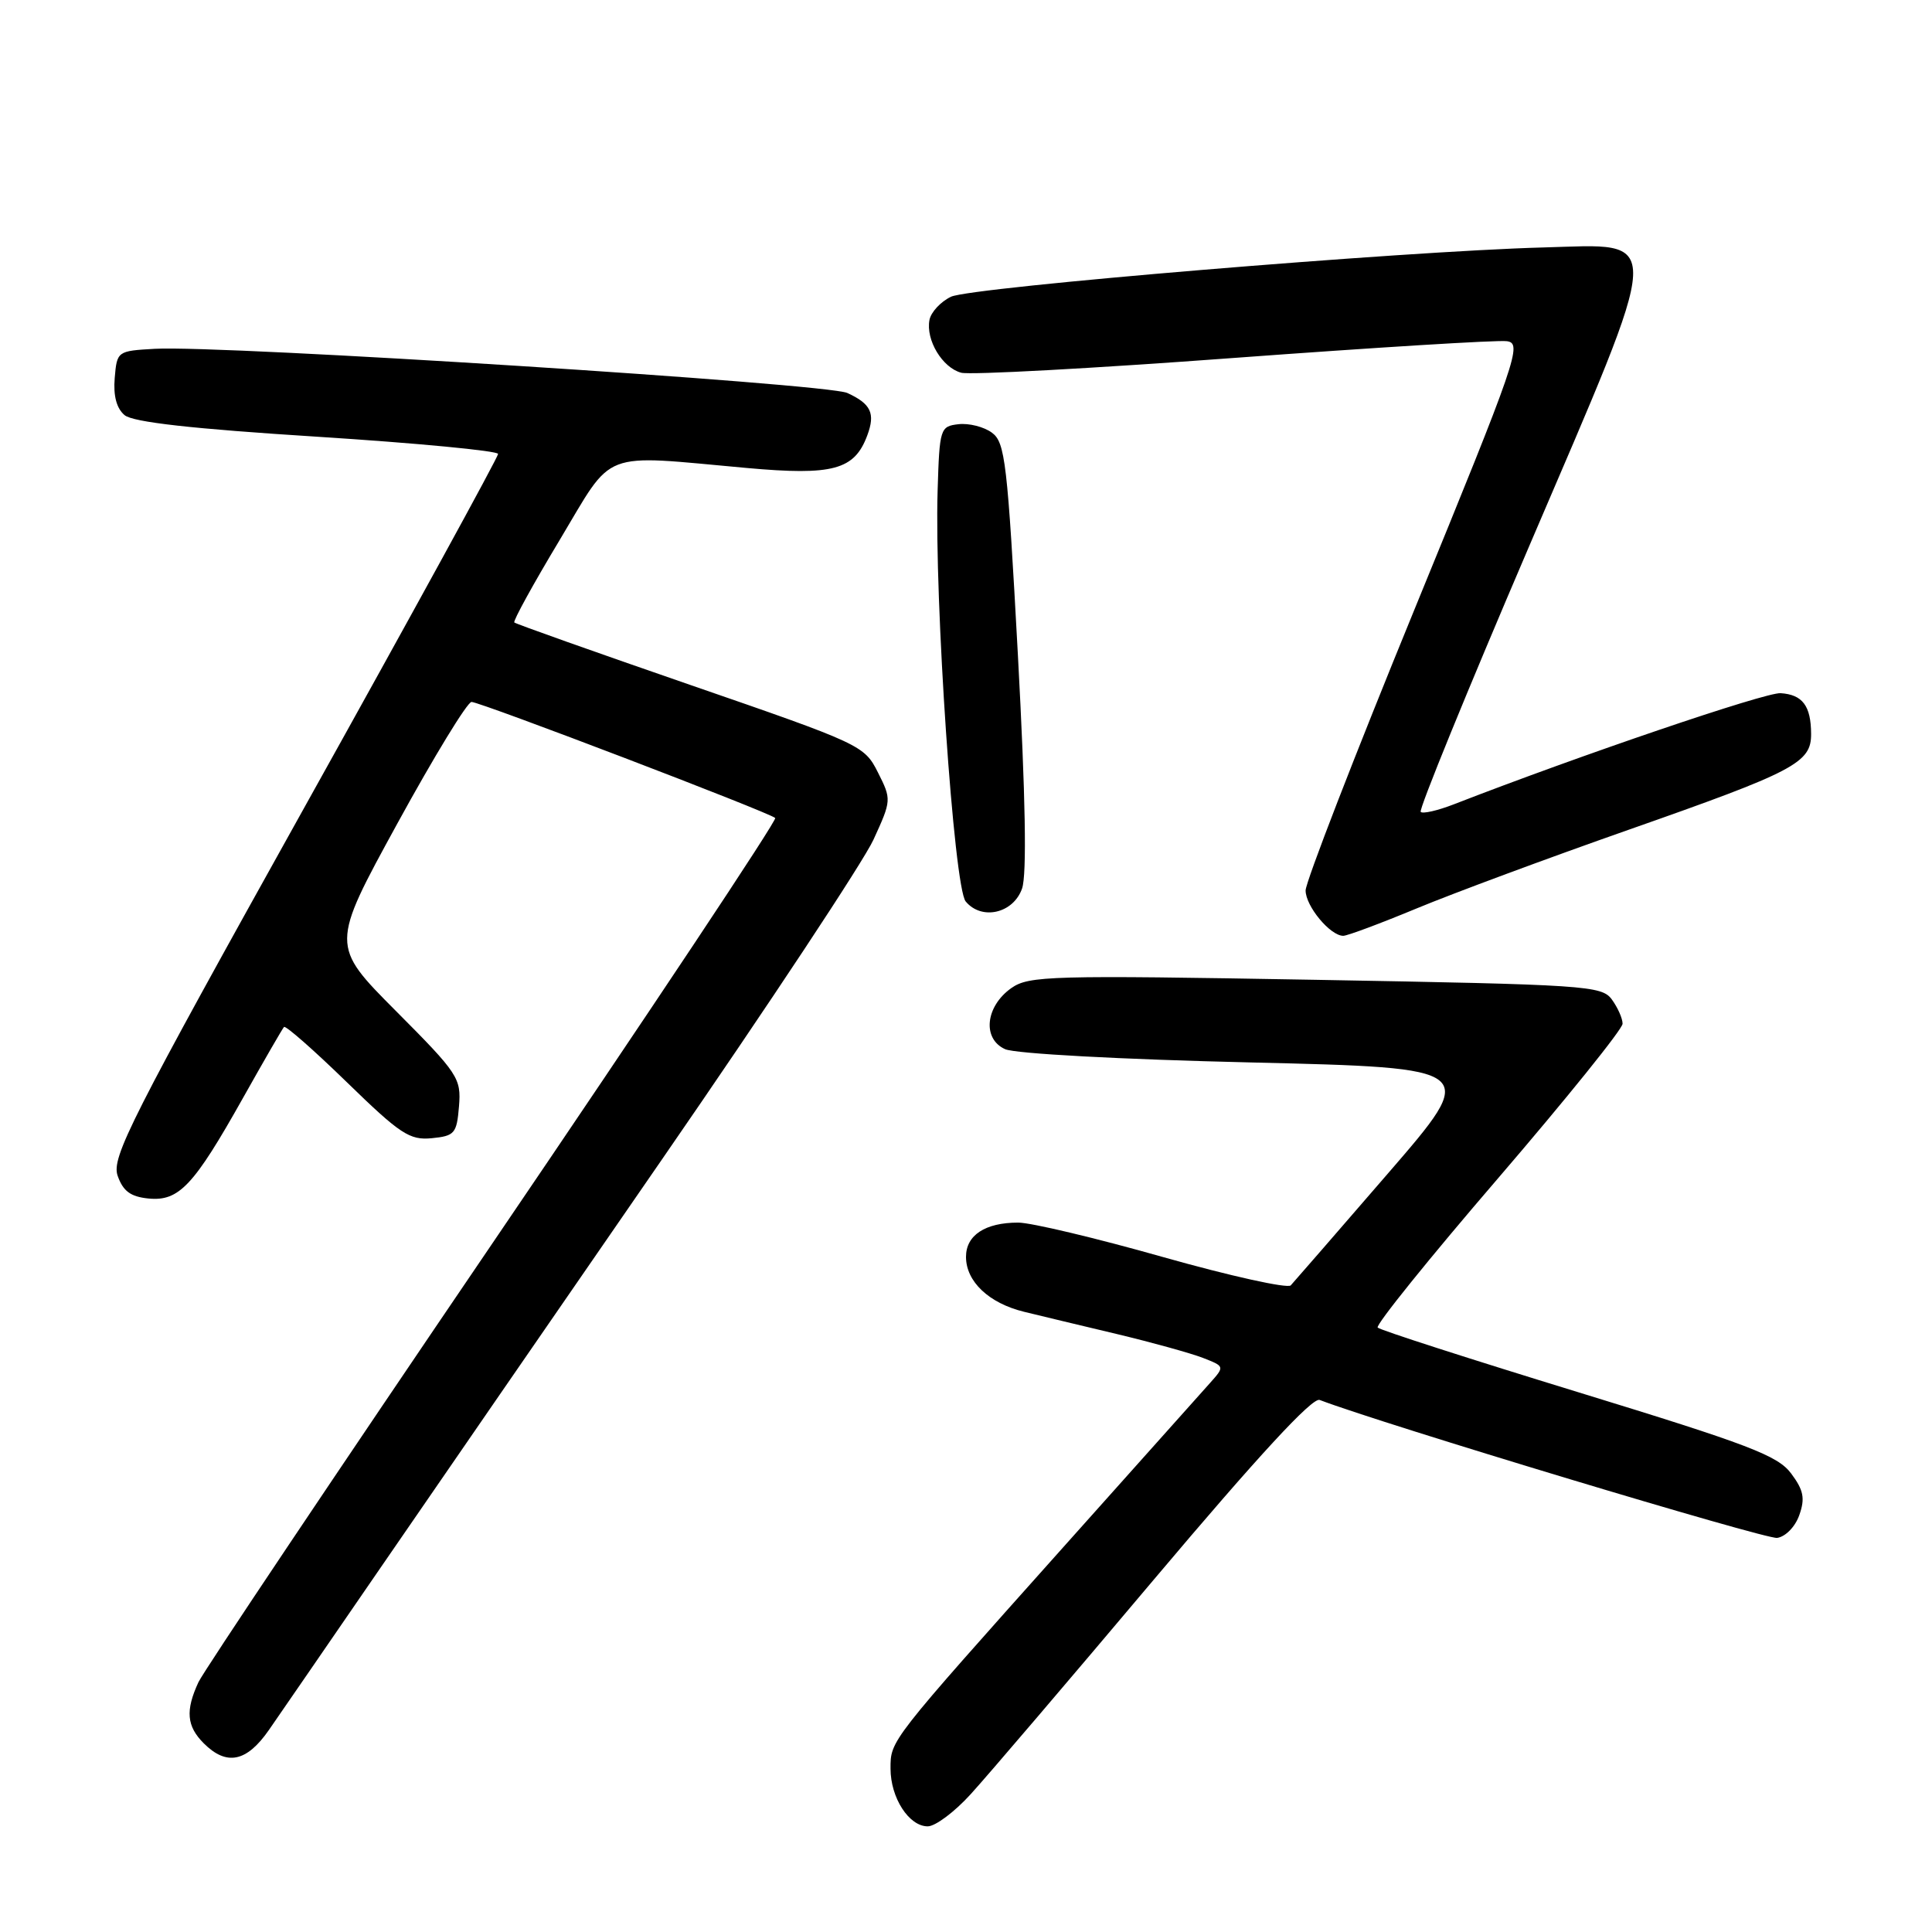 <?xml version="1.0" encoding="UTF-8" standalone="no"?>
<!DOCTYPE svg PUBLIC "-//W3C//DTD SVG 1.1//EN" "http://www.w3.org/Graphics/SVG/1.1/DTD/svg11.dtd" >
<svg xmlns="http://www.w3.org/2000/svg" xmlns:xlink="http://www.w3.org/1999/xlink" version="1.1" viewBox="0 0 256 256">
 <g >
 <path fill="currentColor"
d=" M 128.62 237.74 C 130.76 235.40 141.71 222.57 152.96 209.22 C 166.76 192.86 173.90 185.13 174.86 185.50 C 183.00 188.62 233.98 204.00 235.48 203.78 C 236.59 203.62 237.88 202.30 238.42 200.75 C 239.20 198.54 238.99 197.46 237.34 195.25 C 235.57 192.87 231.77 191.42 209.20 184.50 C 194.85 180.10 182.85 176.24 182.55 175.91 C 182.24 175.59 189.42 166.68 198.50 156.13 C 207.57 145.57 215.00 136.35 215.00 135.65 C 215.00 134.95 214.36 133.51 213.58 132.44 C 212.24 130.60 210.21 130.47 174.33 129.83 C 139.14 129.21 136.33 129.29 134.00 130.93 C 130.57 133.36 130.13 137.65 133.18 139.02 C 134.50 139.62 148.61 140.38 165.76 140.78 C 196.01 141.50 196.01 141.50 183.90 155.50 C 177.24 163.20 171.45 169.87 171.03 170.32 C 170.61 170.76 163.00 169.08 154.12 166.57 C 145.24 164.05 136.60 162.00 134.92 162.00 C 130.54 162.00 128.00 163.67 128.00 166.54 C 128.00 169.81 131.03 172.68 135.70 173.82 C 137.79 174.33 143.32 175.66 148.00 176.77 C 152.68 177.89 157.80 179.31 159.40 179.93 C 162.29 181.06 162.29 181.06 160.31 183.28 C 159.22 184.50 150.49 194.28 140.90 205.00 C 117.79 230.87 118.00 230.59 118.00 234.35 C 118.00 238.22 120.44 242.00 122.93 242.00 C 123.93 242.00 126.49 240.09 128.62 237.74 Z  M 35.62 229.25 C 37.05 227.19 43.63 217.62 50.24 208.00 C 56.85 198.38 73.75 173.86 87.79 153.52 C 101.83 133.18 114.41 114.16 115.74 111.26 C 118.13 106.04 118.14 105.94 116.33 102.35 C 114.53 98.77 114.09 98.57 91.50 90.77 C 78.85 86.40 68.34 82.67 68.15 82.48 C 67.96 82.29 70.66 77.38 74.15 71.57 C 81.44 59.41 79.29 60.24 98.96 62.01 C 110.38 63.04 113.22 62.27 114.92 57.69 C 116.01 54.77 115.41 53.51 112.27 52.07 C 109.50 50.82 29.48 45.71 20.50 46.22 C 15.55 46.50 15.50 46.53 15.20 50.09 C 15.00 52.46 15.45 54.12 16.51 55.01 C 17.63 55.94 25.45 56.82 42.06 57.87 C 55.23 58.71 66.00 59.74 66.00 60.15 C 66.00 60.57 54.45 81.66 40.32 107.01 C 17.24 148.45 14.74 153.37 15.59 155.80 C 16.31 157.84 17.30 158.57 19.68 158.81 C 23.71 159.20 25.66 157.13 32.19 145.50 C 34.97 140.55 37.42 136.31 37.63 136.08 C 37.84 135.85 41.58 139.14 45.96 143.40 C 53.03 150.28 54.27 151.10 57.20 150.82 C 60.25 150.52 60.52 150.20 60.82 146.59 C 61.12 142.87 60.73 142.26 52.48 133.98 C 43.81 125.27 43.81 125.27 52.64 109.14 C 57.50 100.26 61.93 93.01 62.48 93.01 C 63.68 93.03 102.00 107.67 102.72 108.39 C 102.99 108.66 86.18 133.95 65.36 164.58 C 44.54 195.22 26.96 221.46 26.30 222.89 C 24.55 226.66 24.73 228.73 27.00 231.00 C 30.02 234.02 32.68 233.48 35.62 229.25 Z  M 187.74 120.36 C 192.56 118.36 205.17 113.68 215.77 109.96 C 237.85 102.21 240.01 101.08 239.98 97.23 C 239.96 93.53 238.85 92.04 235.94 91.85 C 233.94 91.72 209.46 100.04 192.63 106.58 C 190.49 107.41 188.53 107.86 188.25 107.58 C 187.97 107.31 194.41 91.53 202.56 72.52 C 220.74 30.07 220.63 32.36 204.46 32.79 C 186.03 33.28 128.66 38.05 126.01 39.32 C 124.64 39.98 123.36 41.36 123.16 42.39 C 122.65 45.05 124.87 48.73 127.37 49.39 C 128.54 49.70 144.79 48.82 163.48 47.43 C 182.16 46.05 198.44 45.04 199.66 45.21 C 201.74 45.48 201.07 47.44 187.43 80.74 C 179.49 100.12 173.00 116.89 173.00 117.99 C 173.00 120.07 176.26 124.00 177.99 124.00 C 178.53 124.00 182.92 122.36 187.74 120.36 Z  M 135.43 117.73 C 136.07 115.89 135.89 105.57 134.88 86.85 C 133.49 61.23 133.19 58.61 131.43 57.33 C 130.37 56.55 128.38 56.05 127.00 56.21 C 124.58 56.49 124.49 56.76 124.24 65.00 C 123.79 79.38 126.40 117.57 127.96 119.45 C 130.08 122.00 134.28 121.03 135.43 117.73 Z "/>
</g>
</svg>